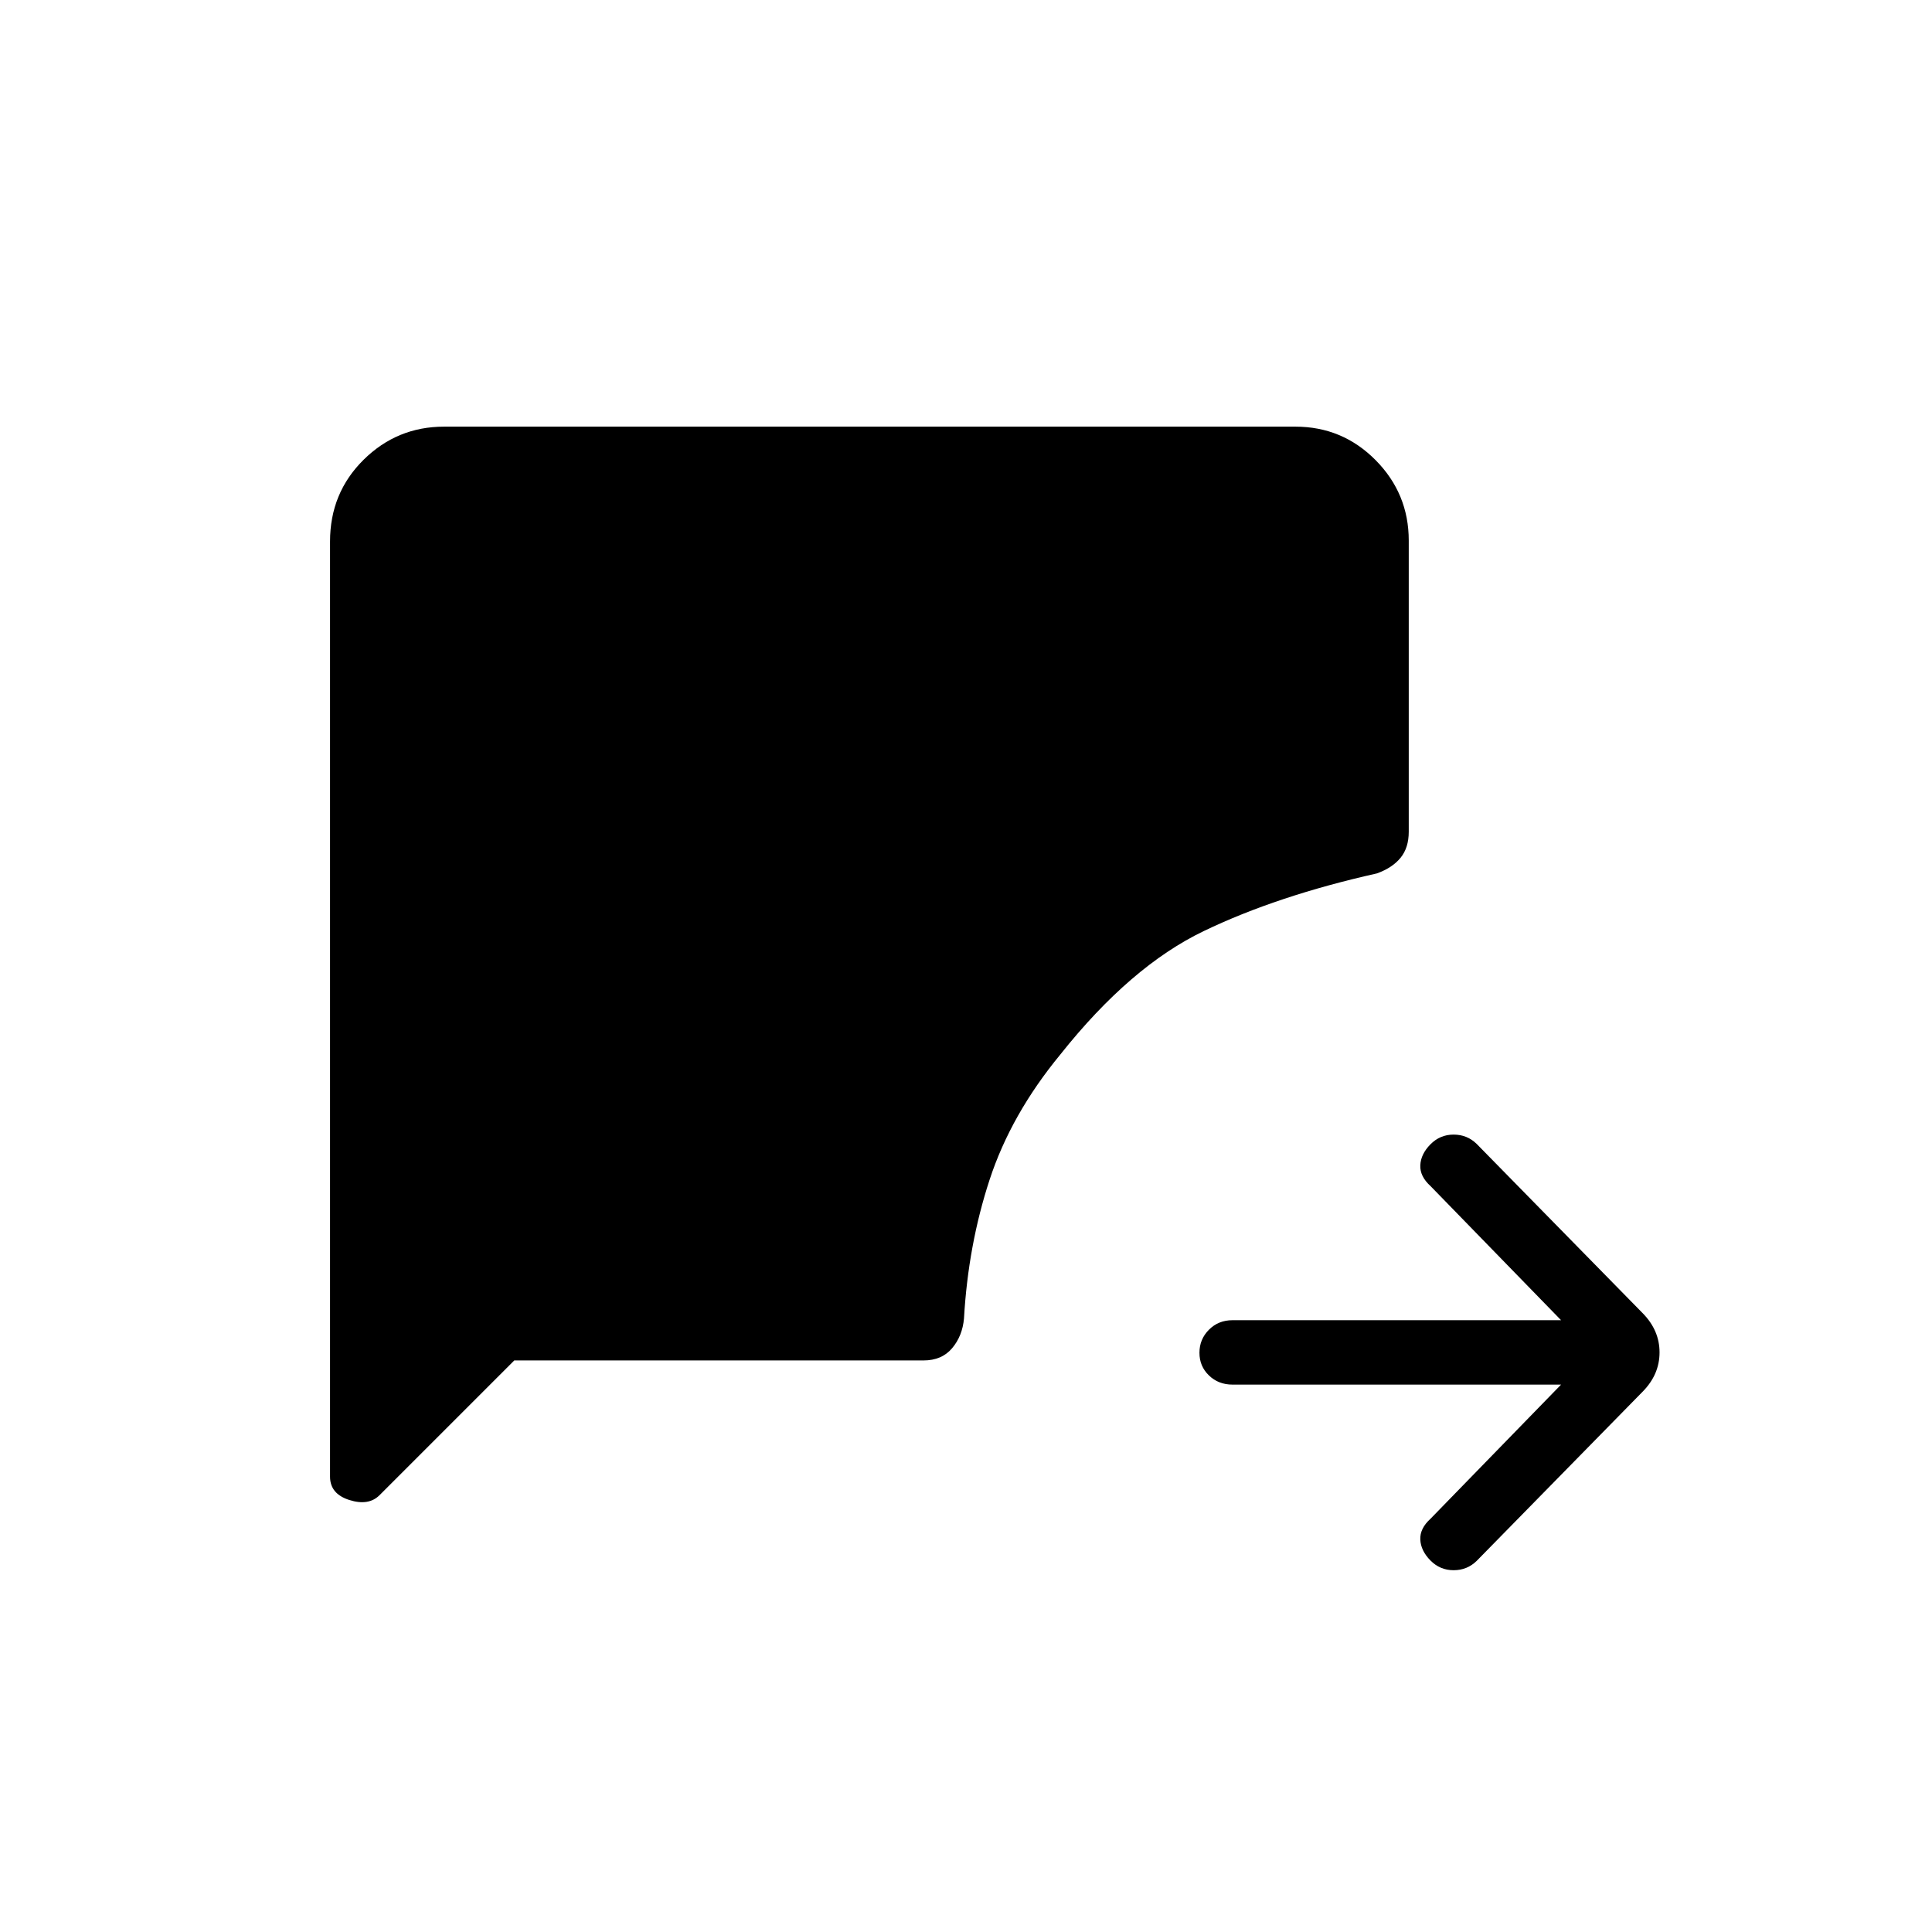 <svg xmlns="http://www.w3.org/2000/svg" height="20" viewBox="0 -960 960 960" width="20"><path d="M775.69-272H612.41q-6.98 0-11.69-4.55-4.72-4.54-4.72-11.27 0-6.72 4.72-11.45 4.71-4.73 11.69-4.73h163.28l-64.84-66.62q-5.36-4.84-5.11-10.38.26-5.54 5.03-10.38 4.78-4.85 11.52-4.85 6.74 0 11.46 4.63l82.58 84.2q8.29 8.48 8.29 19.4 0 10.92-8.29 19.4l-82.58 84.2q-4.72 4.63-11.46 4.63-6.74 0-11.52-4.85-4.77-4.84-5.03-10.38-.25-5.54 5.11-10.38L775.69-272Zm-520.15-12-66.95 66.95q-5.44 5.43-15.01 2.39-9.58-3.04-9.58-11.57v-464.75q0-24.06 16.64-40.54Q197.29-748 220.66-748h423.01q23.37 0 39.85 16.63T700-691.38v144.66q0 7.98-4.08 12.96-4.07 4.99-11.77 7.76-49.46 11.08-85.96 28.62-36.5 17.53-71.27 61.3-24.54 29.77-35.19 62.27-10.65 32.5-12.73 68.96-.77 8.7-5.9 14.77-5.13 6.08-14.25 6.08H255.54Z"/></svg>